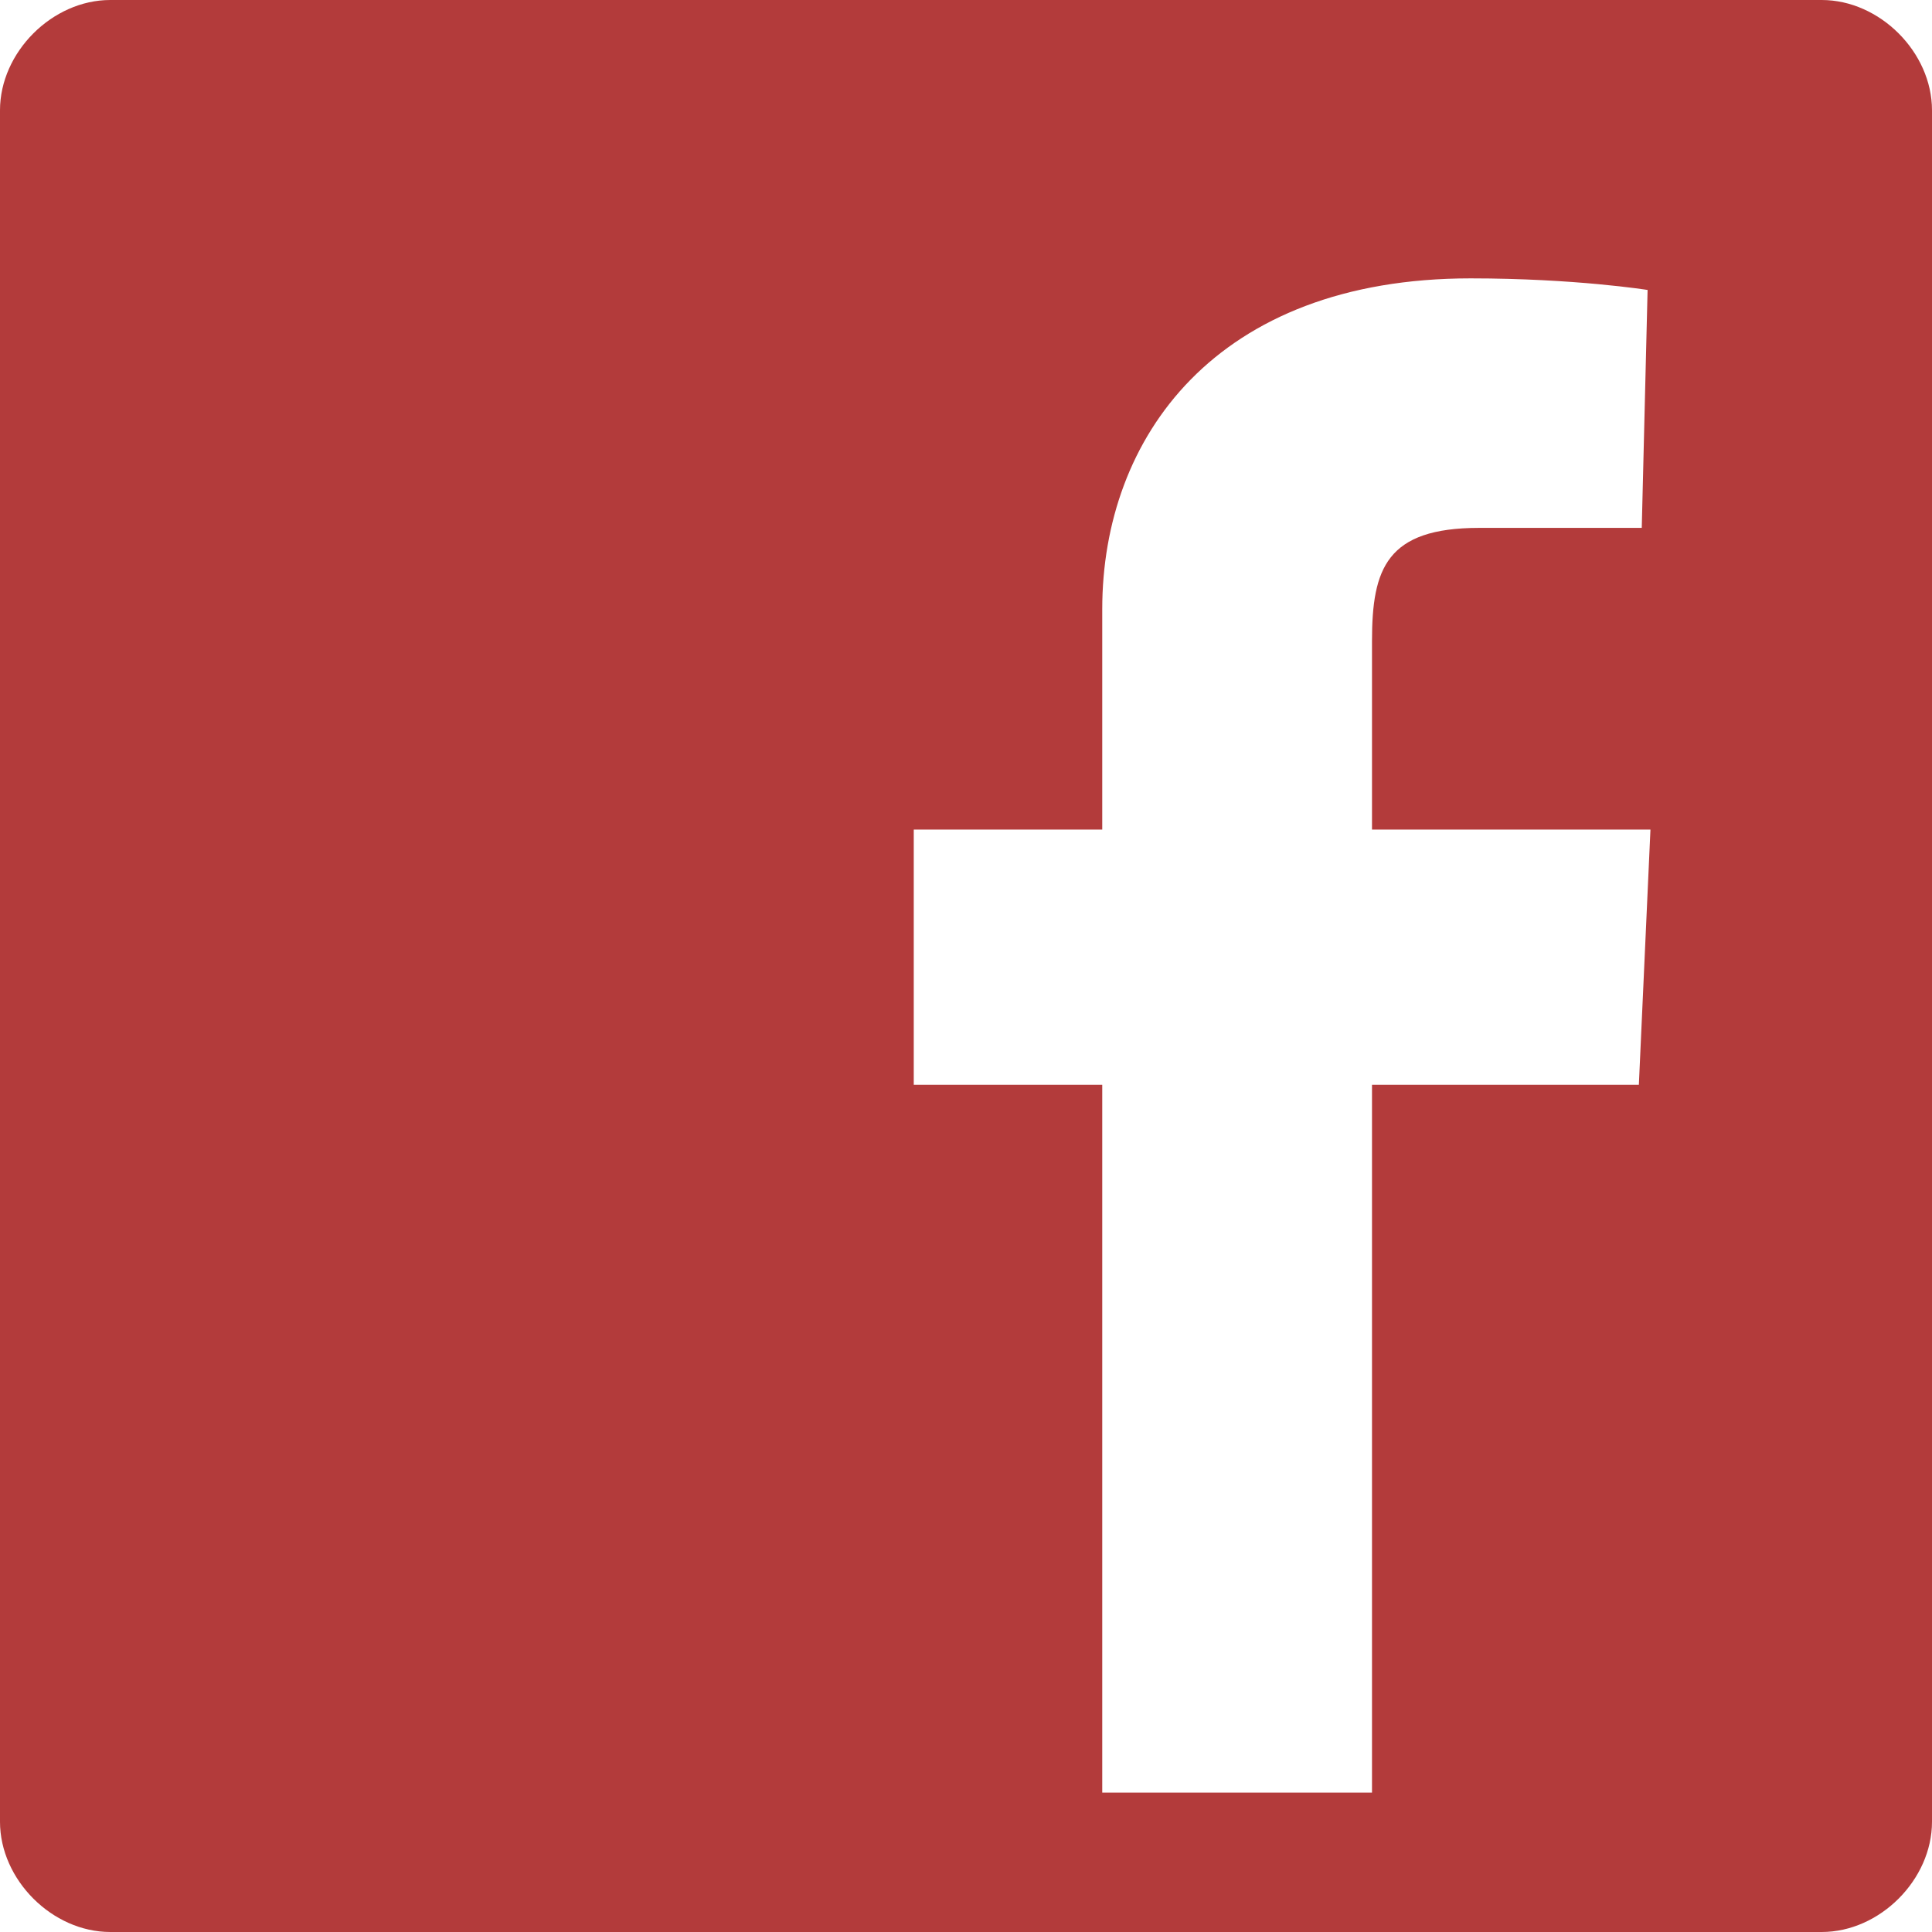 <svg width="48" height="48" viewBox="0 0 48 48" fill="none" xmlns="http://www.w3.org/2000/svg">
<path d="M2.74 0H45.26C46.702 0 48 1.298 48 2.74V45.26C48 46.702 46.702 48 45.26 48H2.74C1.298 48 0 46.702 0 45.26V2.74C0 1.298 1.298 0 2.74 0ZM34.087 26.952H40.717L41.005 20.61H34.087V15.926C34.087 14.125 34.447 13.115 36.753 13.115H40.789L40.934 7.204C40.934 7.204 39.133 6.916 36.538 6.916C30.197 6.916 27.385 10.88 27.385 15.133V20.61H22.702V26.952H27.385V44.536H34.087V26.952Z" fill="#B33B3B"/>
</svg>
